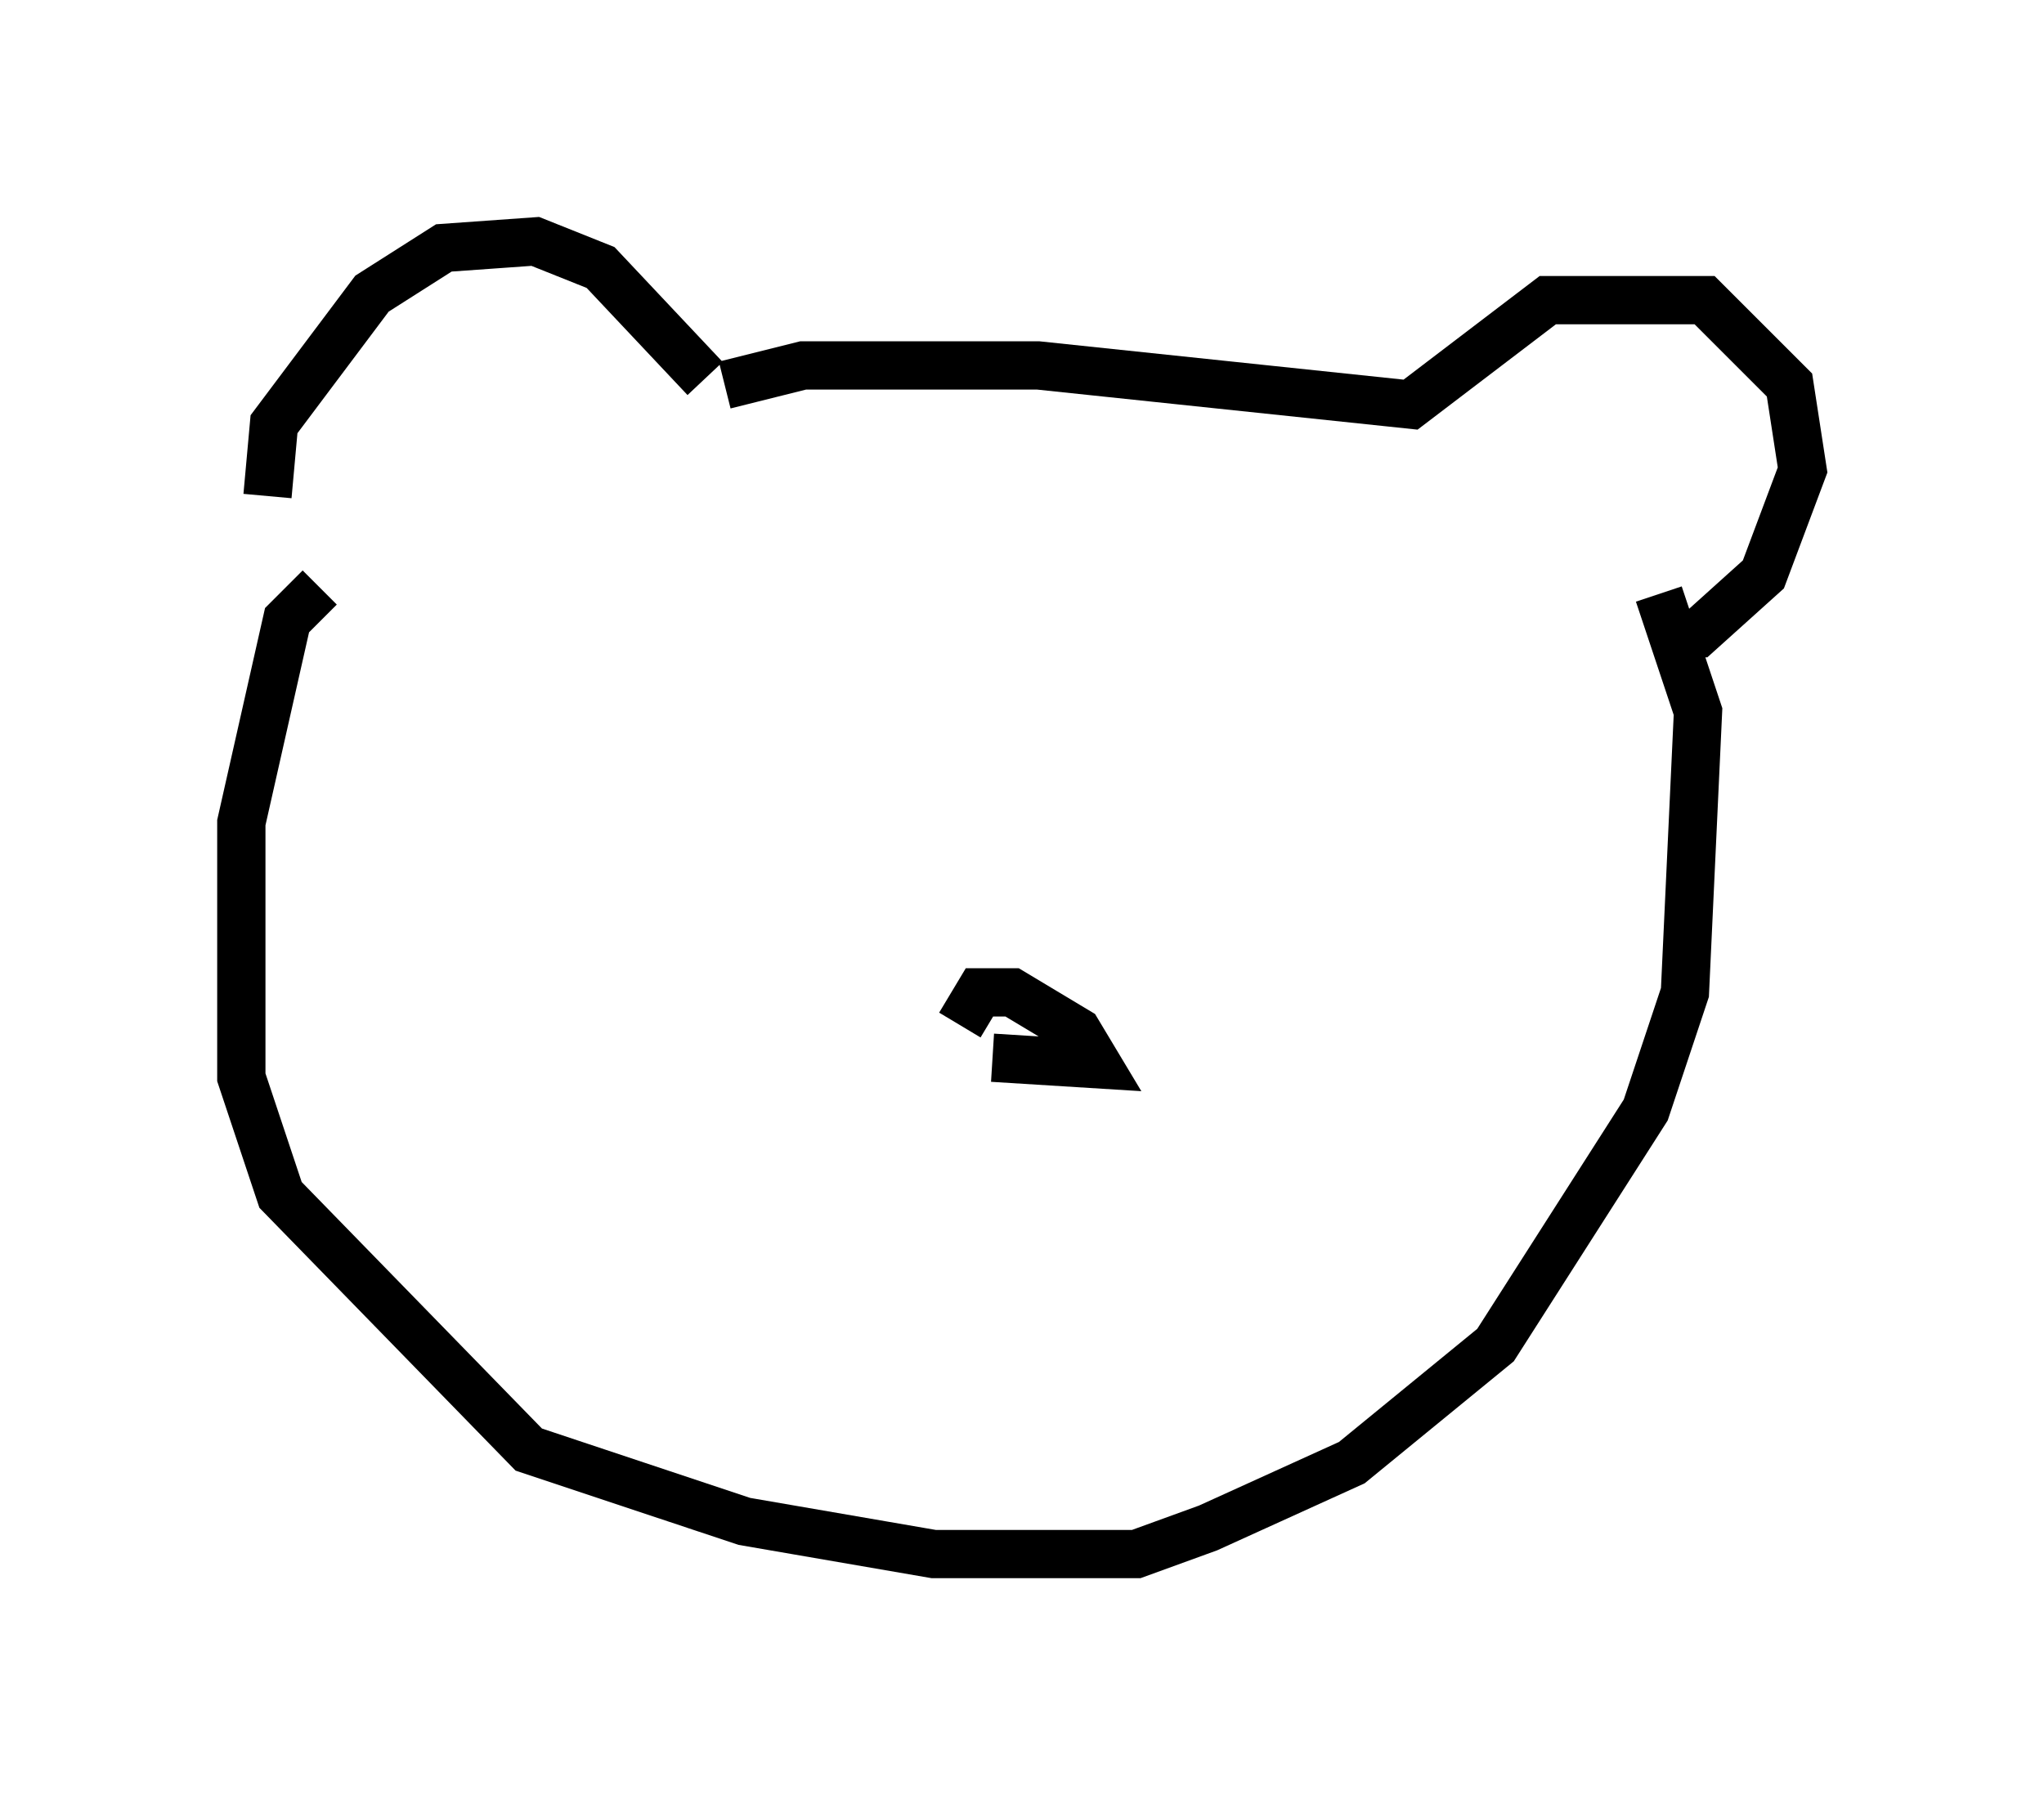 <?xml version="1.0" encoding="utf-8" ?>
<svg baseProfile="full" height="37.199" version="1.1" width="42.341" xmlns="http://www.w3.org/2000/svg" xmlns:ev="http://www.w3.org/2001/xml-events" xmlns:xlink="http://www.w3.org/1999/xlink"><defs /><rect fill="white" height="37.199" width="42.341" x="0" y="0" /><path d="M6.218, 11.766 m-0.677, -1.488 l0.135, -1.488 2.03, -2.706 l1.488, -0.947 1.894, -0.135 l1.353, 0.541 2.165, 2.3 m0.406, 0.135 l1.624, -0.406 4.871, 0.0 l7.713, 0.812 2.842, -2.165 l3.248, 0.0 1.759, 1.759 l0.271, 1.759 -0.812, 2.165 l-1.353, 1.218 -0.541, 0.0 m-28.011, -0.947 l-0.677, 0.677 -0.947, 4.195 l0.0, 5.277 0.812, 2.436 l5.142, 5.277 4.465, 1.488 l3.924, 0.677 4.195, 0.0 l1.488, -0.541 2.977, -1.353 l2.977, -2.436 3.112, -4.871 l0.812, -2.436 0.271, -5.819 l-0.812, -2.436 m-14.479, 8.931 l0.406, -0.677 0.677, 0.0 l1.353, 0.812 0.406, 0.677 l-2.165, -0.135 " fill="none" stroke="black" stroke-width="1" /></svg>